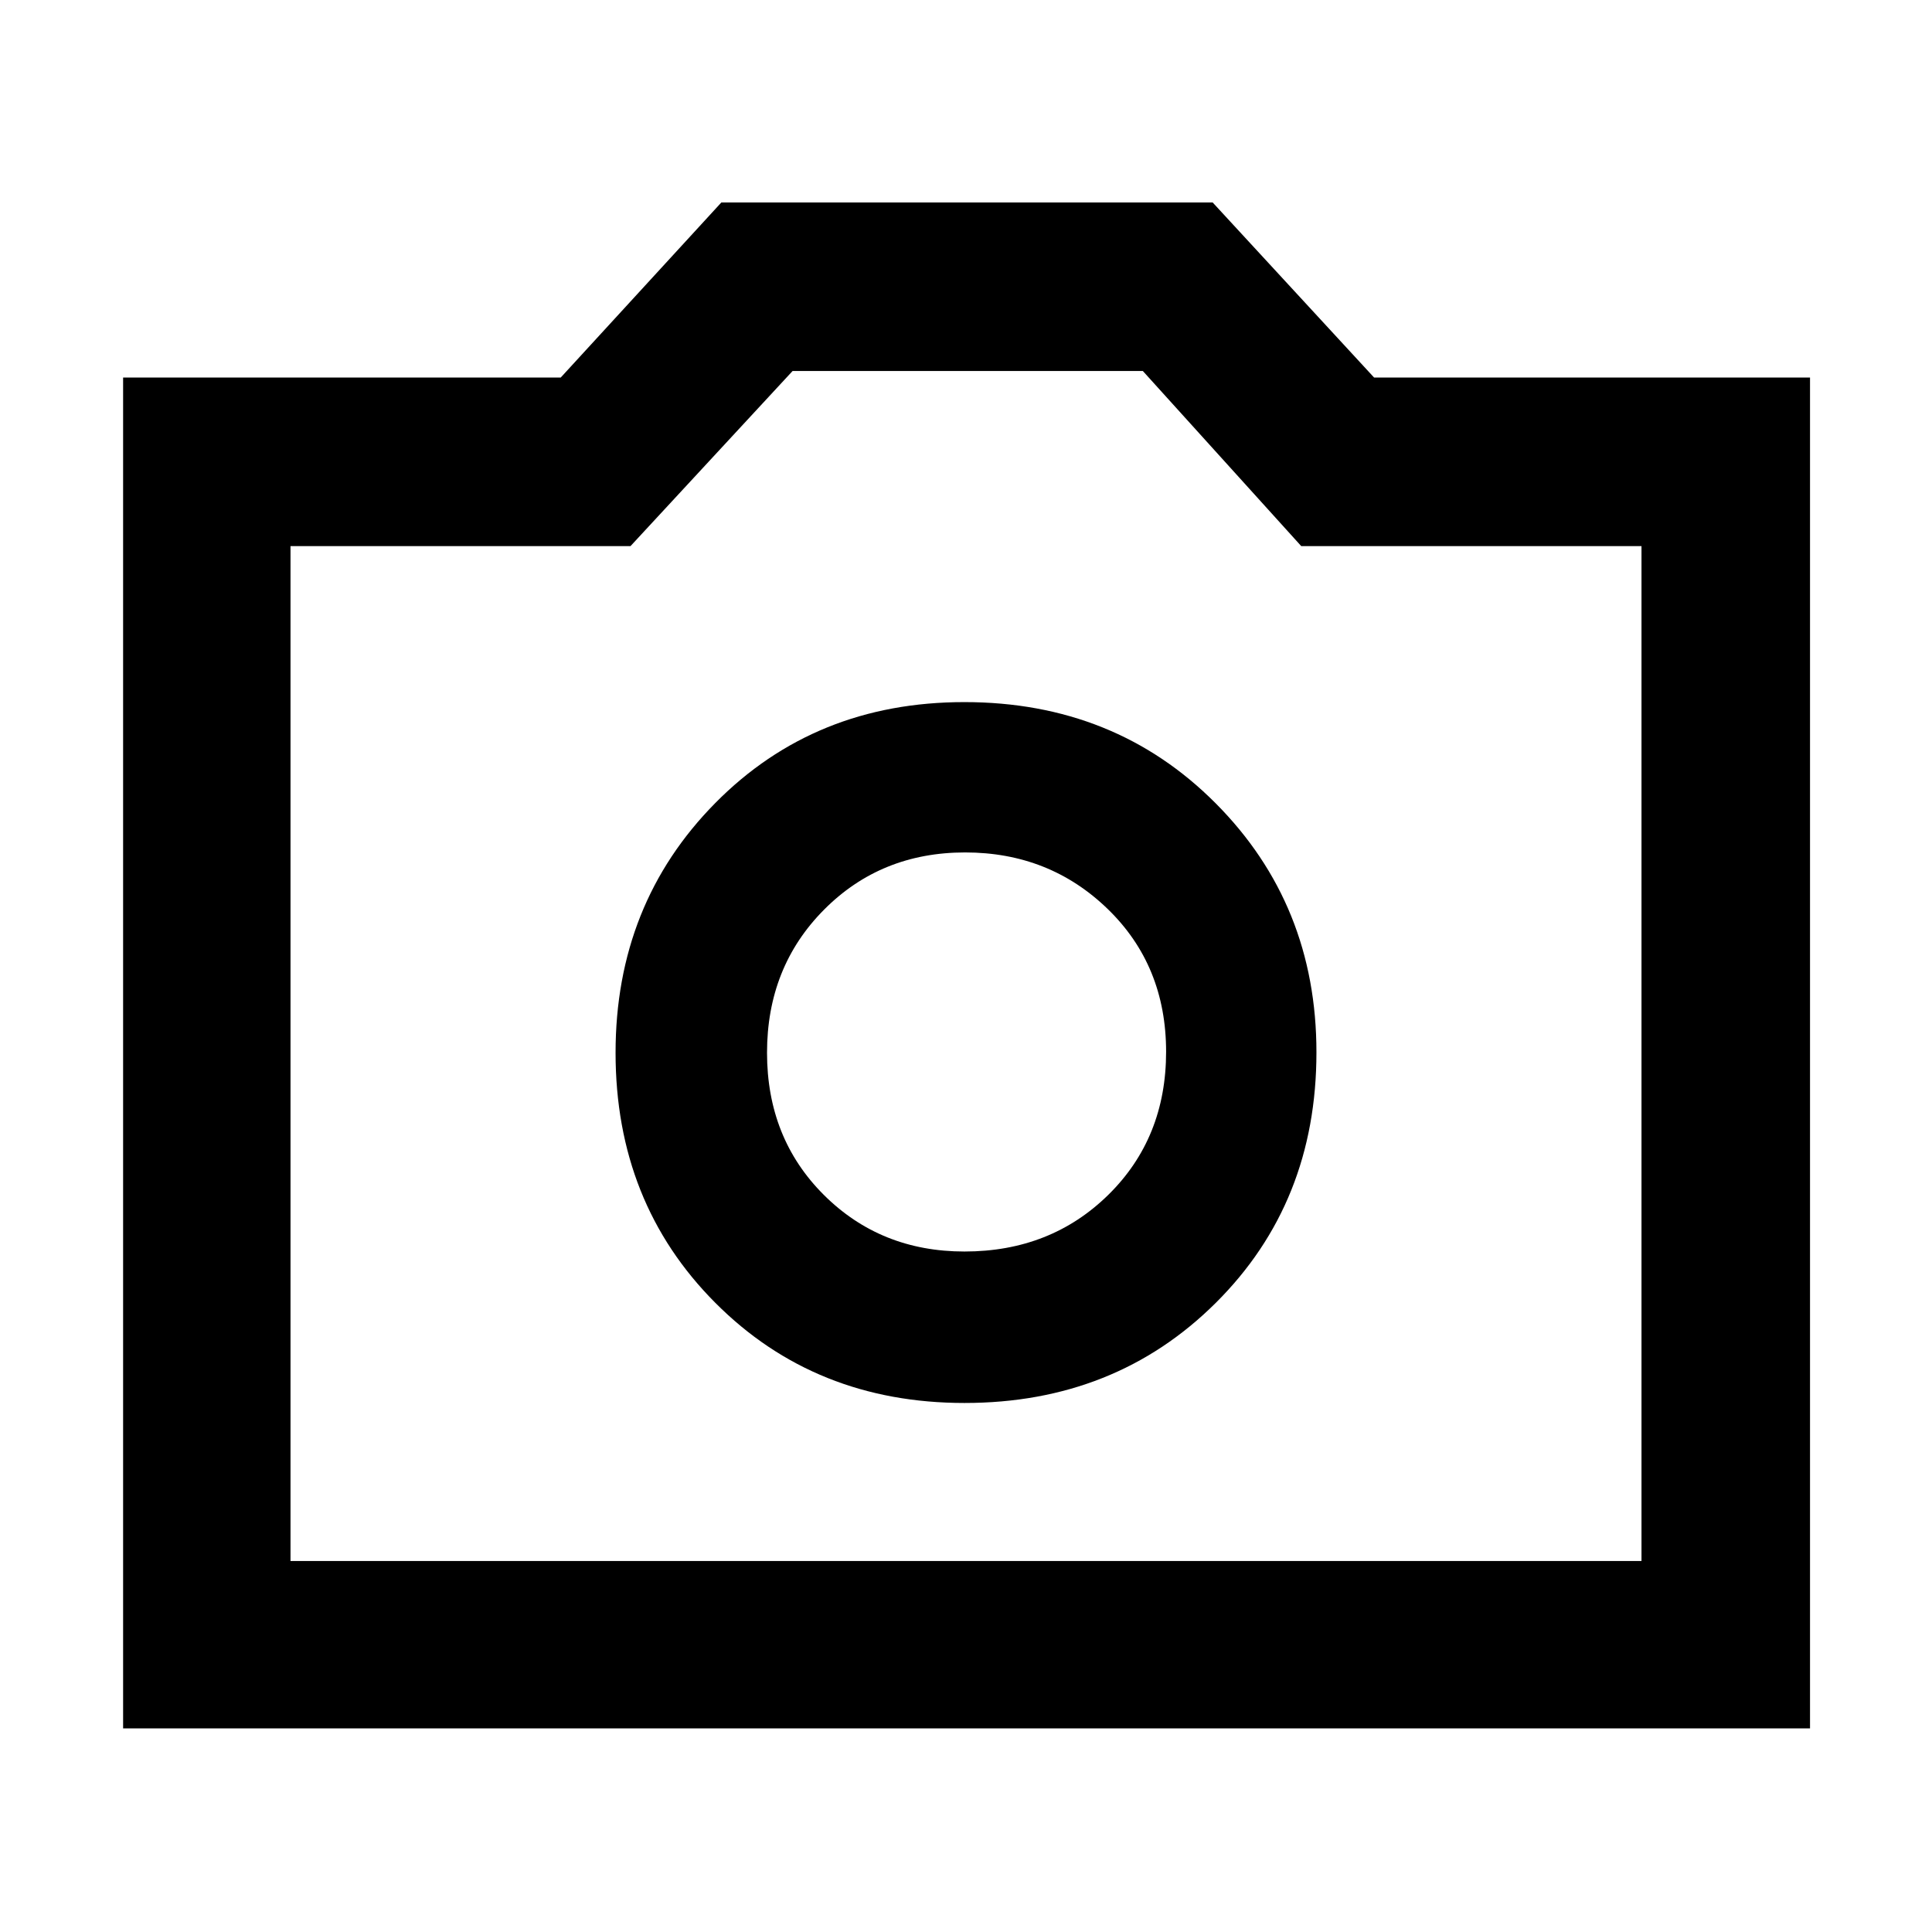 <svg xmlns="http://www.w3.org/2000/svg" height="48" viewBox="0 -960 960 960" width="48"><path d="M479.28-262.87q74.82 0 124.83-49.74 50.02-49.74 50.02-124.49 0-73.43-50.06-123.73t-124.88-50.3q-74.26 0-123.79 50.17-49.53 50.16-49.53 124.09 0 74.5 49.58 124.25 49.57 49.75 123.83 49.75Zm-.05-75.26q-41.66 0-69.88-28.14t-28.22-70.65q0-42.51 28.28-71.01 28.28-28.5 70.15-28.5 41.87 0 70.87 28.12 29 28.13 29 70.93 0 42.81-28.66 71.03-28.67 28.22-71.54 28.22ZM61.17-101.17v-671.22h217.44l79.82-87h244.14l80.22 87h216.6v671.22H61.17Zm83.18-83.18h671.3v-504.3H646.57l-78.7-87H393.83l-80.53 87H144.35v504.3ZM480-437Z"/></svg>